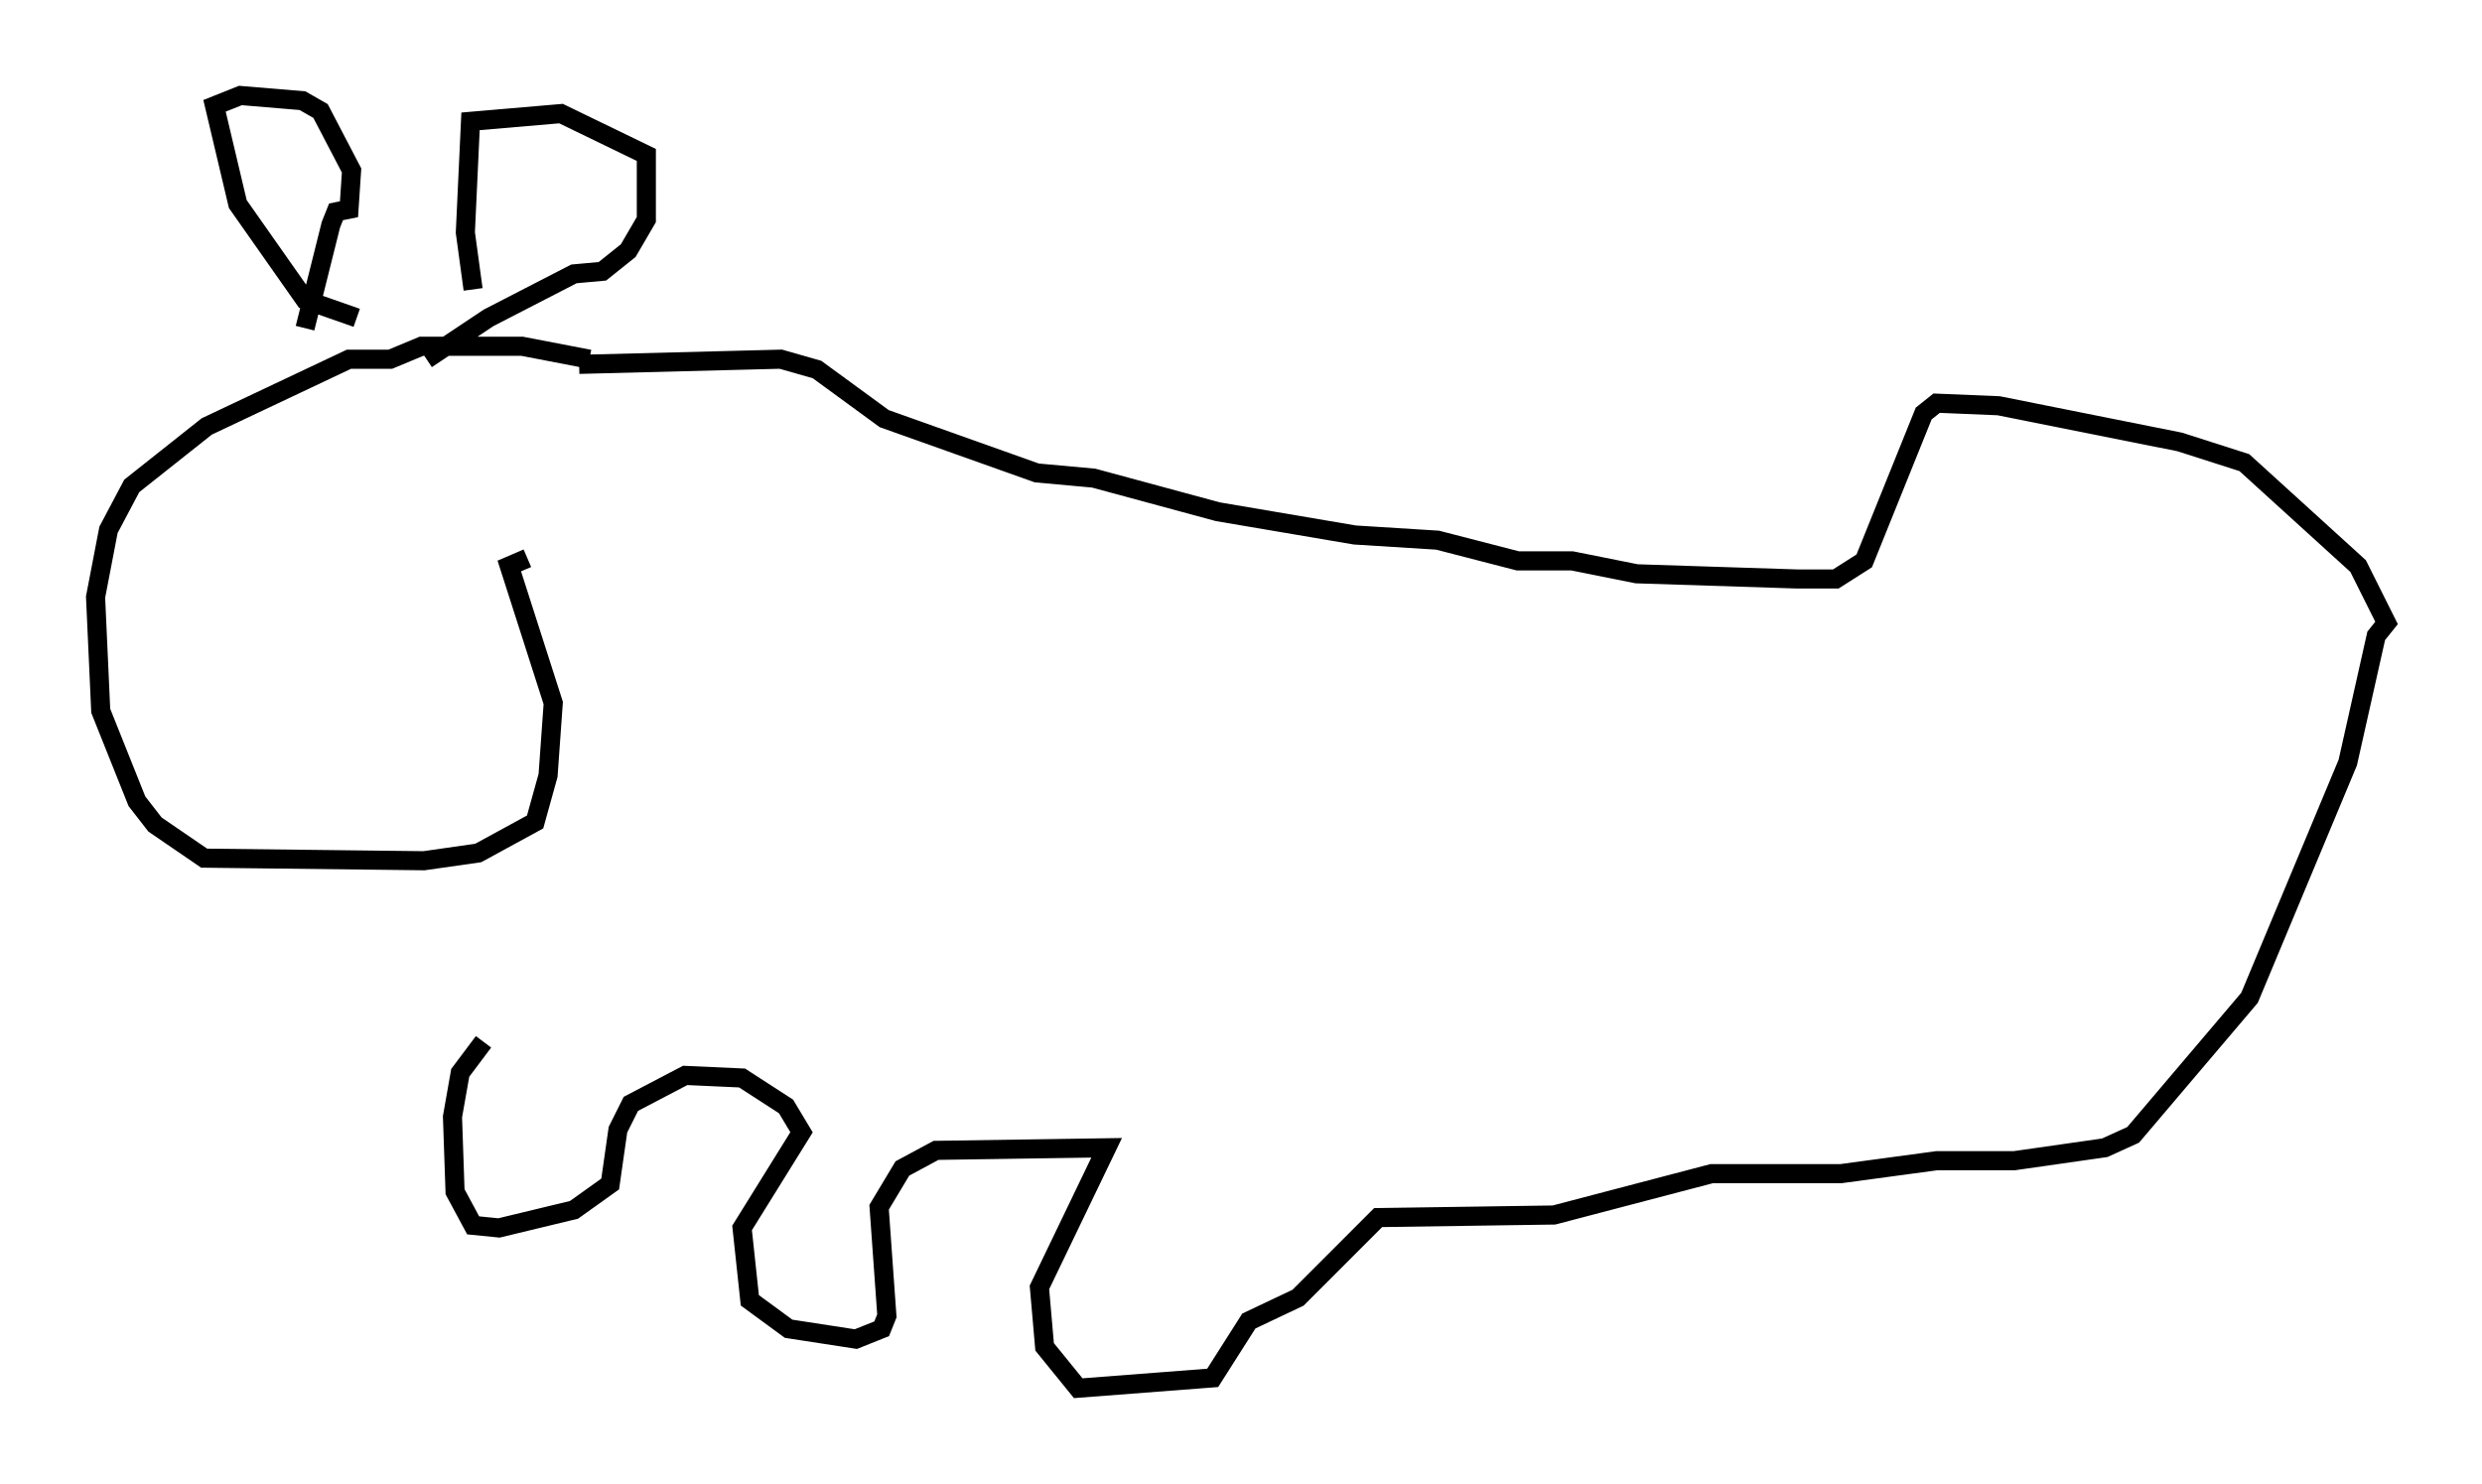<?xml version="1.0" encoding="utf-8" ?>
<svg baseProfile="full" height="77.658" version="1.1" width="129.89" xmlns="http://www.w3.org/2000/svg" xmlns:ev="http://www.w3.org/2001/xml-events" xmlns:xlink="http://www.w3.org/1999/xlink"><defs /><rect fill="white" height="77.658" width="129.89" x="0" y="0" /><path d="M33.552, 20.155 m-2.706, -1.353 l-3.518, -0.677 -5.277, 0.0 l-1.624, 0.677 -2.165, 0.0 l-7.442, 3.518 -3.924, 3.112 l-1.218, 2.3 -0.677, 3.518 l0.271, 5.954 1.894, 4.736 l0.947, 1.218 2.571, 1.759 l11.502, 0.135 2.842, -0.406 l2.977, -1.624 0.677, -2.436 l0.271, -3.789 -2.3, -7.172 l0.947, -0.406 m-8.931, -12.584 l-2.706, -0.947 -3.518, -5.007 l-1.218, -5.142 1.353, -0.541 l3.248, 0.271 0.947, 0.541 l1.624, 3.112 -0.135, 2.03 l-0.677, 0.135 -0.271, 0.677 l-1.353, 5.413 m8.796, -2.03 l-0.406, -2.977 0.271, -5.819 l4.736, -0.406 4.465, 2.165 l0.0, 3.383 -0.947, 1.624 l-1.353, 1.083 -1.488, 0.135 l-4.465, 2.3 -3.248, 2.165 m7.984, 0.271 l10.555, -0.271 1.894, 0.541 l3.518, 2.571 7.984, 2.842 l2.977, 0.271 6.495, 1.759 l7.172, 1.218 4.33, 0.271 l4.195, 1.083 2.842, 0.0 l3.383, 0.677 8.39, 0.271 l2.03, 0.0 1.488, -0.947 l3.112, -7.713 0.677, -0.541 l3.248, 0.135 9.472, 1.894 l3.383, 1.083 5.954, 5.413 l1.488, 2.977 -0.541, 0.677 l-1.488, 6.631 -5.142, 12.314 l-6.089, 7.172 -1.488, 0.677 l-4.736, 0.677 -4.059, 0.0 l-5.007, 0.677 -6.766, 0.0 l-8.254, 2.165 -9.202, 0.135 l-4.195, 4.195 -2.571, 1.218 l-1.894, 2.977 -7.036, 0.541 l-1.759, -2.165 -0.271, -3.112 l3.518, -7.307 -8.931, 0.135 l-1.759, 0.947 -1.218, 2.03 l0.406, 5.683 -0.271, 0.677 l-1.353, 0.541 -3.518, -0.541 l-2.03, -1.488 -0.406, -3.789 l3.112, -5.007 -0.812, -1.353 l-2.3, -1.488 -2.977, -0.135 l-2.842, 1.488 -0.677, 1.353 l-0.406, 2.842 -1.894, 1.353 l-3.924, 0.947 -1.353, -0.135 l-0.947, -1.759 -0.135, -3.924 l0.406, -2.3 1.218, -1.624 " fill="none" stroke="black" stroke-width="1" /></svg>